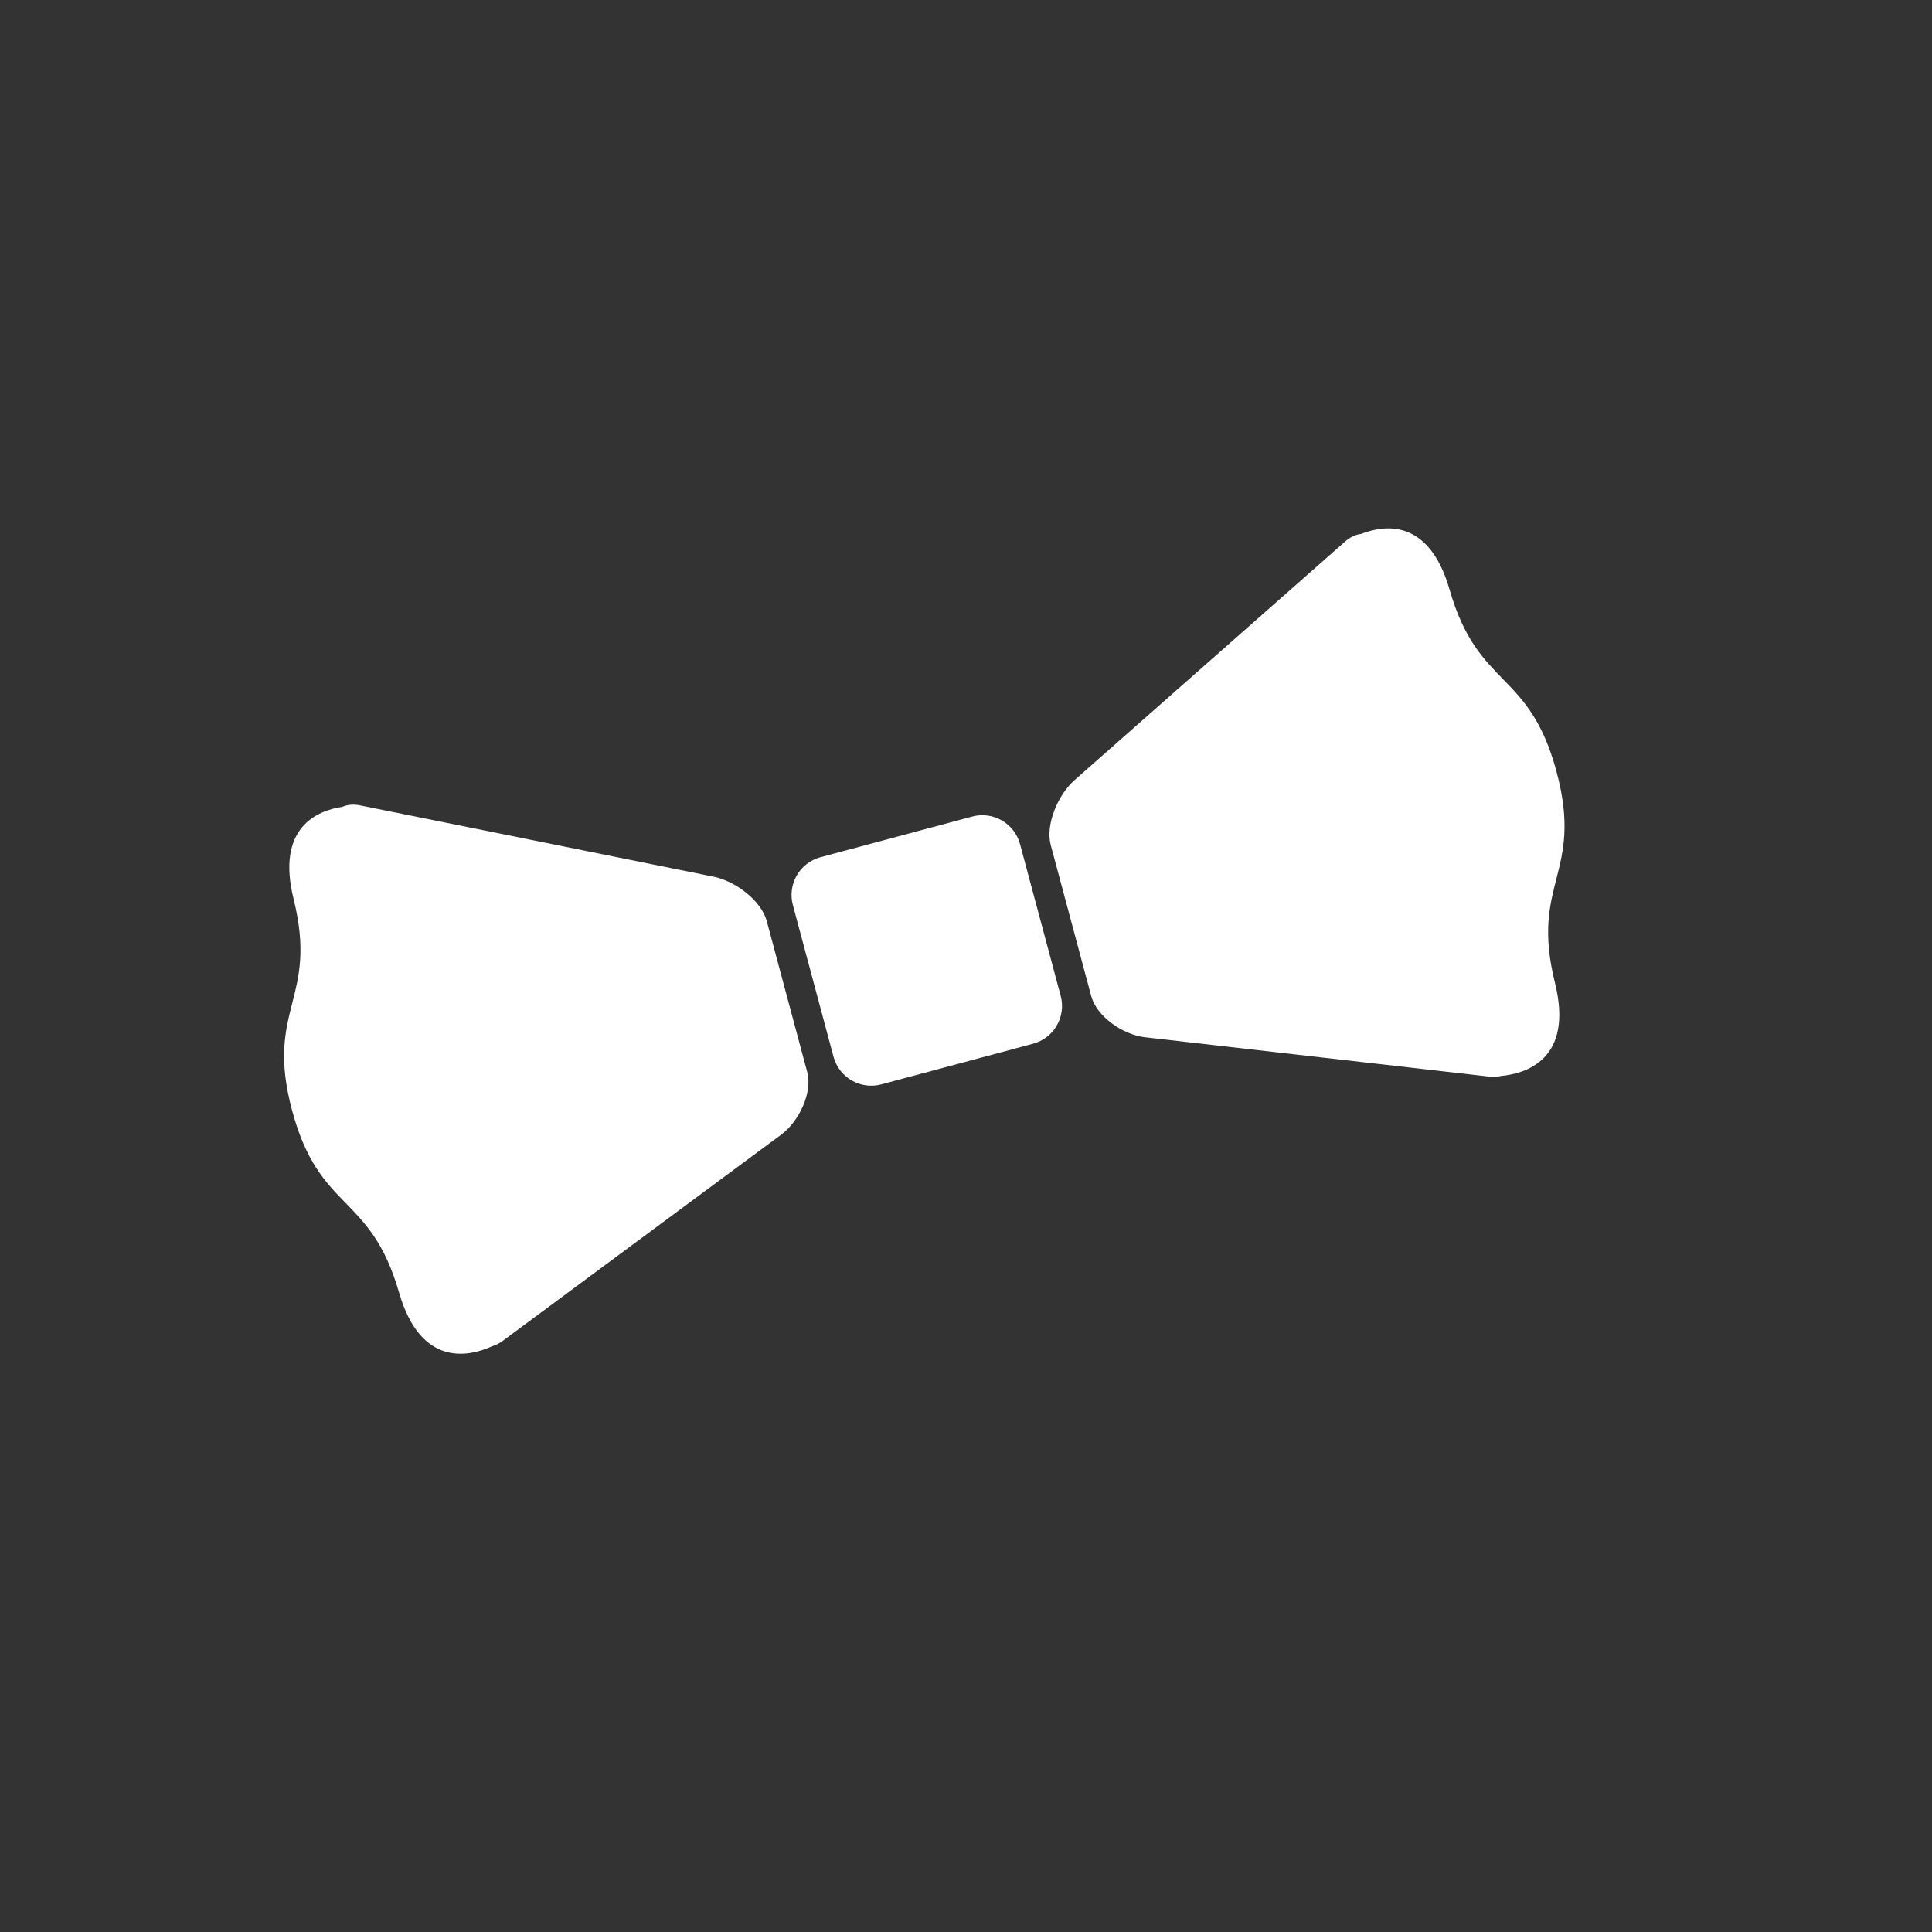 <?xml version="1.0" encoding="UTF-8" standalone="no"?>
<svg
   xmlns:dc="http://purl.org/dc/elements/1.1/"
   xmlns:cc="http://creativecommons.org/ns#"
   xmlns:rdf="http://www.w3.org/1999/02/22-rdf-syntax-ns#"
   xmlns:svg="http://www.w3.org/2000/svg"
   xmlns="http://www.w3.org/2000/svg"
   xmlns:sodipodi="http://sodipodi.sourceforge.net/DTD/sodipodi-0.dtd"
   xmlns:inkscape="http://www.inkscape.org/namespaces/inkscape"
   height="512"
   viewBox="0 0 512 512"
   width="512"
   version="1.1"
   id="svg2"
   inkscape:version="0.91 r13725"
   sodipodi:docname="gnome-tweak-tool-symbolic.svg">
  <rect x="0" y="0" width="512" height="512" fill="#333333" stroke="none"/>
  <defs
     id="defs19" />
  <sodipodi:namedview
     pagecolor="#a4a6a0"
     bordercolor="#666666"
     borderopacity="1"
     objecttolerance="10"
     gridtolerance="10"
     guidetolerance="10"
     inkscape:pageopacity="0"
     inkscape:pageshadow="2"
     inkscape:window-width="1920"
     inkscape:window-height="1012"
     id="namedview17"
     showgrid="false"
     inkscape:zoom="1.4962463"
     inkscape:cx="256"
     inkscape:cy="256"
     inkscape:window-x="0"
     inkscape:window-y="13"
     inkscape:window-maximized="1"
     inkscape:current-layer="svg2" />
  <g
     id="g66"
     transform="matrix(6.717,-1.8,1.8,6.717,26.699,106.831)"
     style="fill:#ffffff">
    <path
       id="path68"
       d="m 28,23.815 -5.985,0 c -0.822,0 -1.489,0.667 -1.489,1.489 l 0,5.984 c 0,0.823 0.667,1.489 1.489,1.489 l 5.985,0 c 0.822,0 1.489,-0.666 1.489,-1.489 l 0,-5.984 c 0,-0.823 -0.666,-1.489 -1.489,-1.489"
       inkscape:connector-curvature="0" />
    <path
       id="path70"
       d="M 17.898,23.483 5.587,17.37 c -0.245,-0.123 -0.48,-0.157 -0.673,-0.126 -0.97,-0.11 -2.655,0.105 -2.707,2.923 -0.074,3.959 -2.141,3.717 -2.141,7.757 0,4.04 2.067,3.796 2.141,7.756 0.056,3.02 1.995,3.052 2.909,2.896 0.132,-0.004 0.275,-0.029 0.432,-0.092 l 12.3,-4.851 c 0.762,-0.305 1.559,-1.222 1.559,-2.041 l 0,-5.955 c 0,-0.819 -0.774,-1.788 -1.509,-2.154"
       inkscape:connector-curvature="0" />
    <path
       id="path72"
       d="m 47.811,20.17 c -0.052,-2.817 -1.737,-3.03 -2.707,-2.923 -0.192,-0.03 -0.428,0.004 -0.672,0.126 l -12.313,6.114 c -0.734,0.366 -1.509,1.334 -1.509,2.154 l 0,5.955 c 0,0.819 0.796,1.736 1.559,2.041 l 12.3,4.851 c 0.157,0.063 0.3,0.088 0.434,0.092 0.913,0.156 2.853,0.129 2.908,-2.896 0.073,-3.96 2.141,-3.717 2.141,-7.756 -10e-4,-4.04 -2.068,-3.799 -2.141,-7.758"
       inkscape:connector-curvature="0" />
  </g>
</svg>
